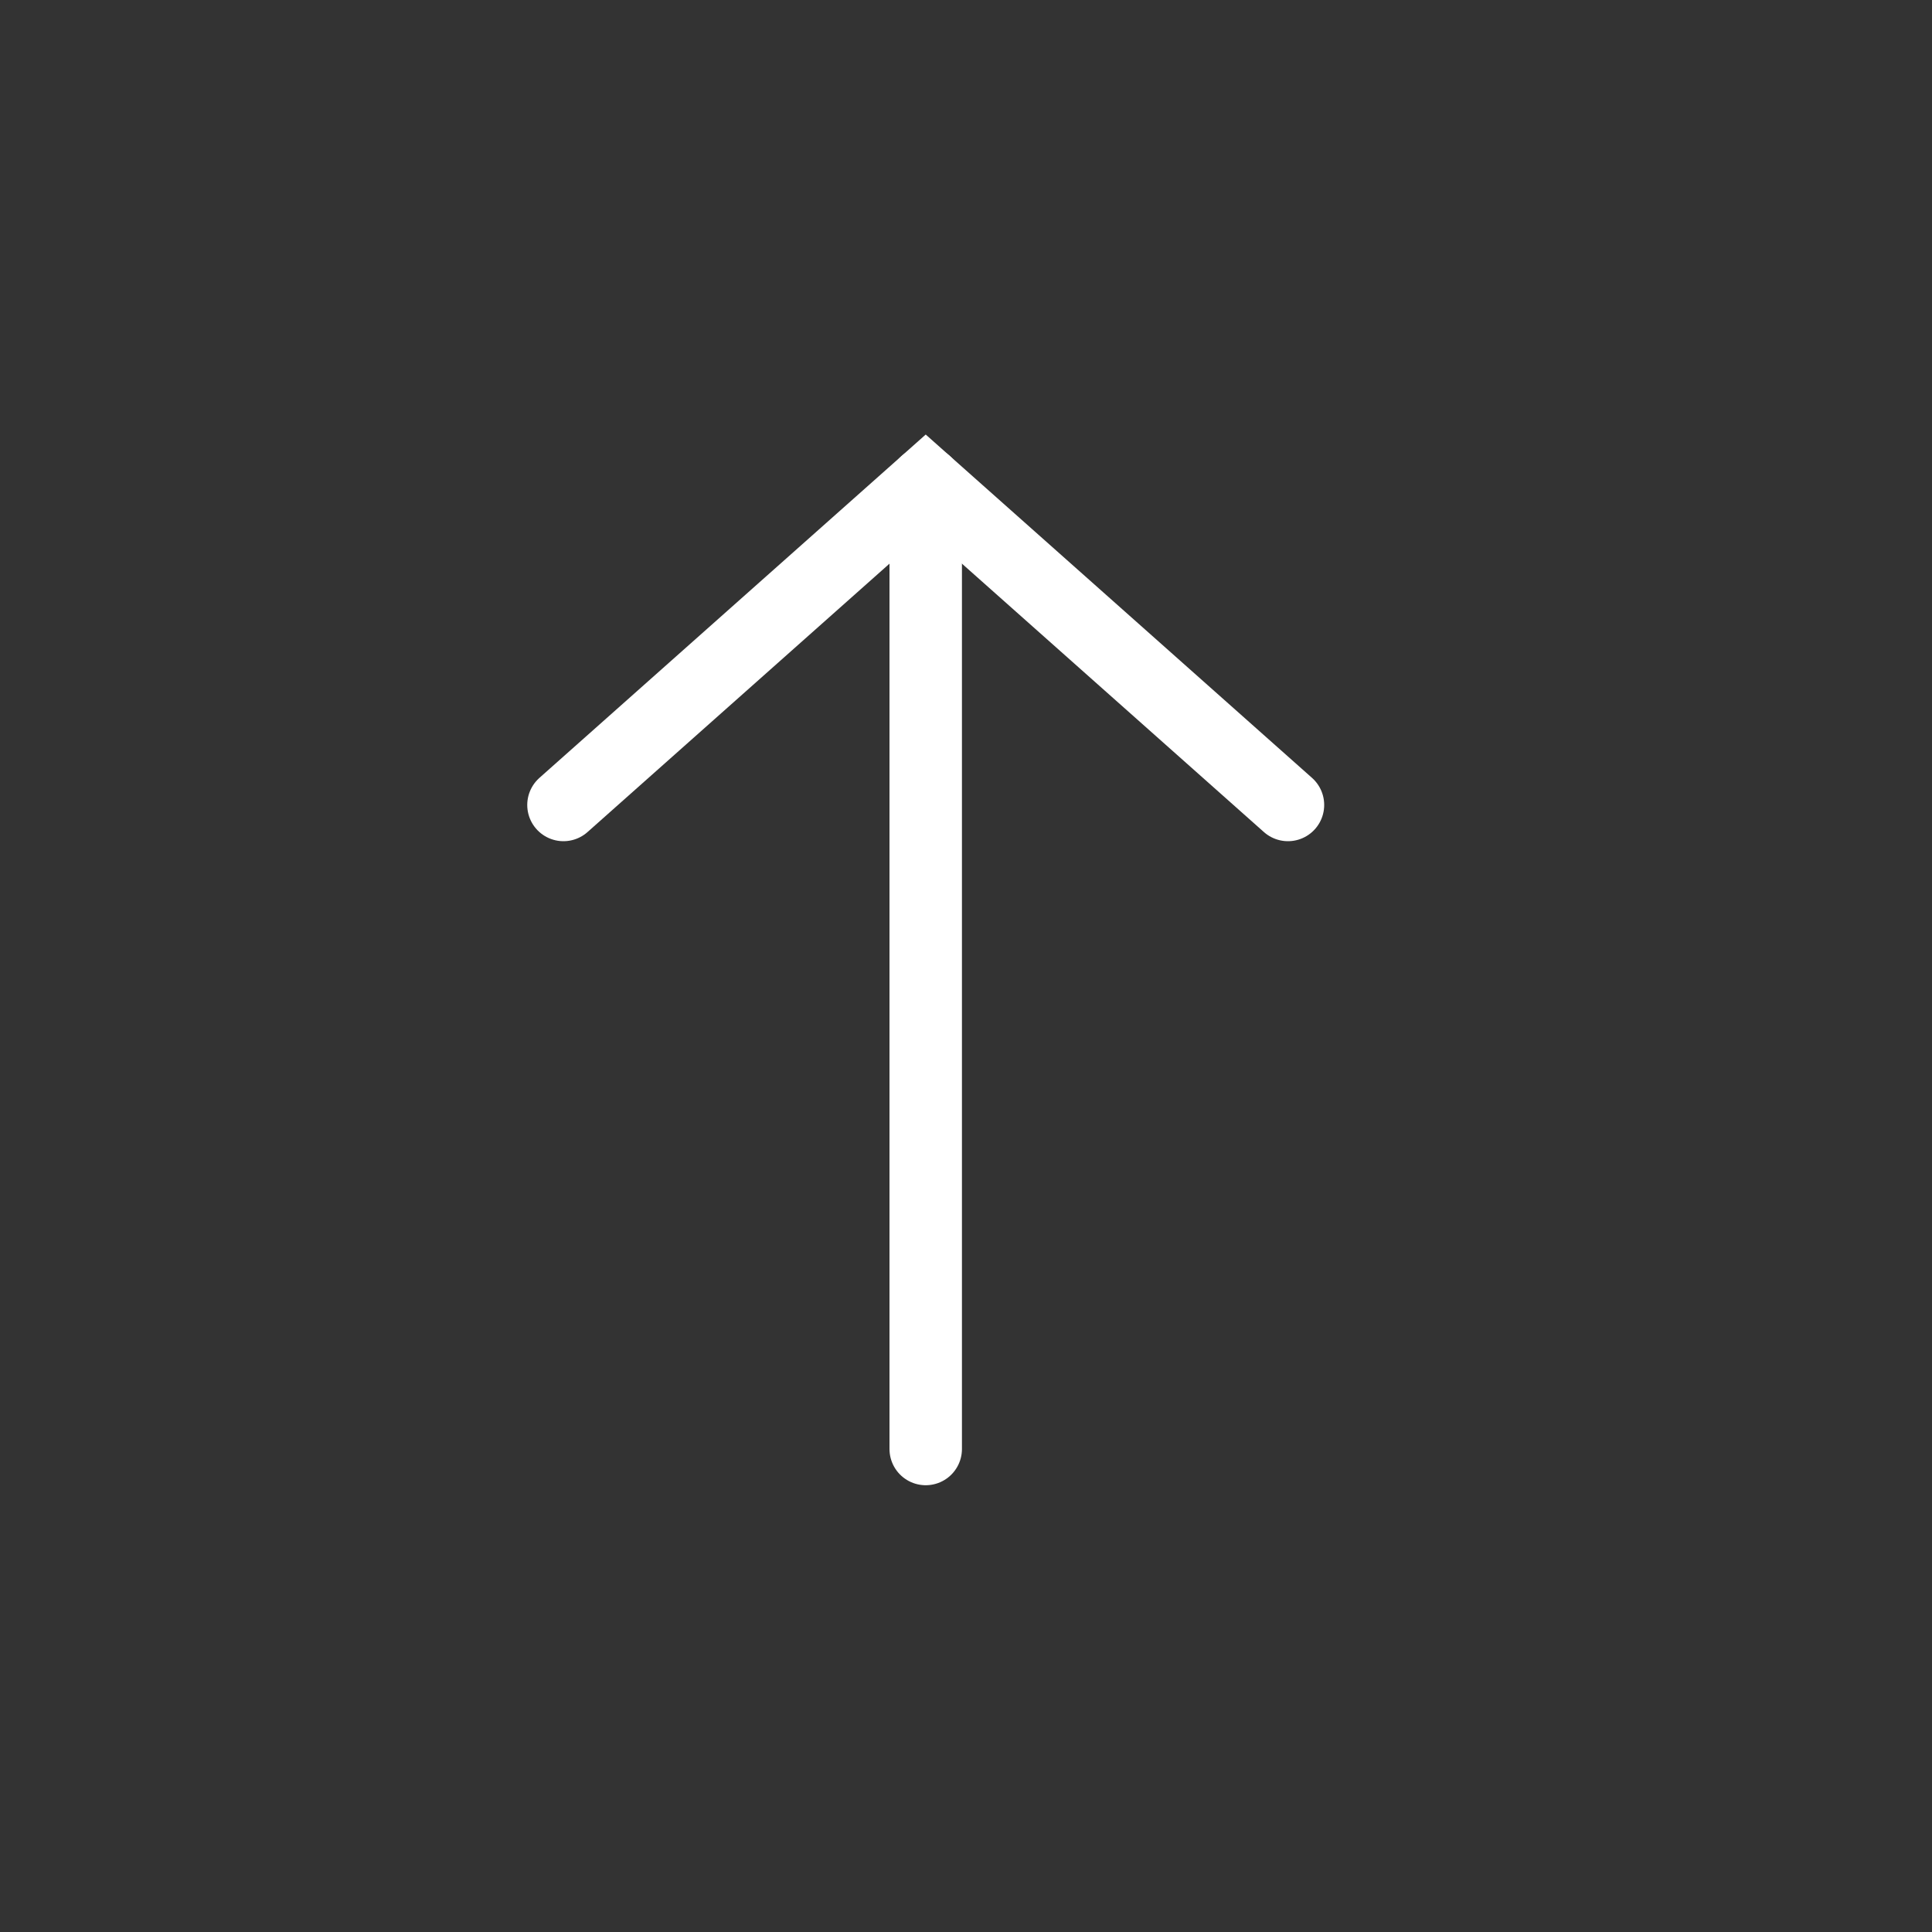 <svg width="40" height="40" viewBox="0 0 40 40" fill="none" xmlns="http://www.w3.org/2000/svg">
<rect x="0" y="0" width="40" height="40" fill="#333333" stroke="none"/>
<path d="M19.166 30L19.166 10" stroke="white" stroke-width="1.5" stroke-linecap="round"/>
<path d="M11.666 16.666L19.166 10L26.666 16.666" stroke="white" stroke-width="1.5" stroke-linecap="round"/>
</svg>

